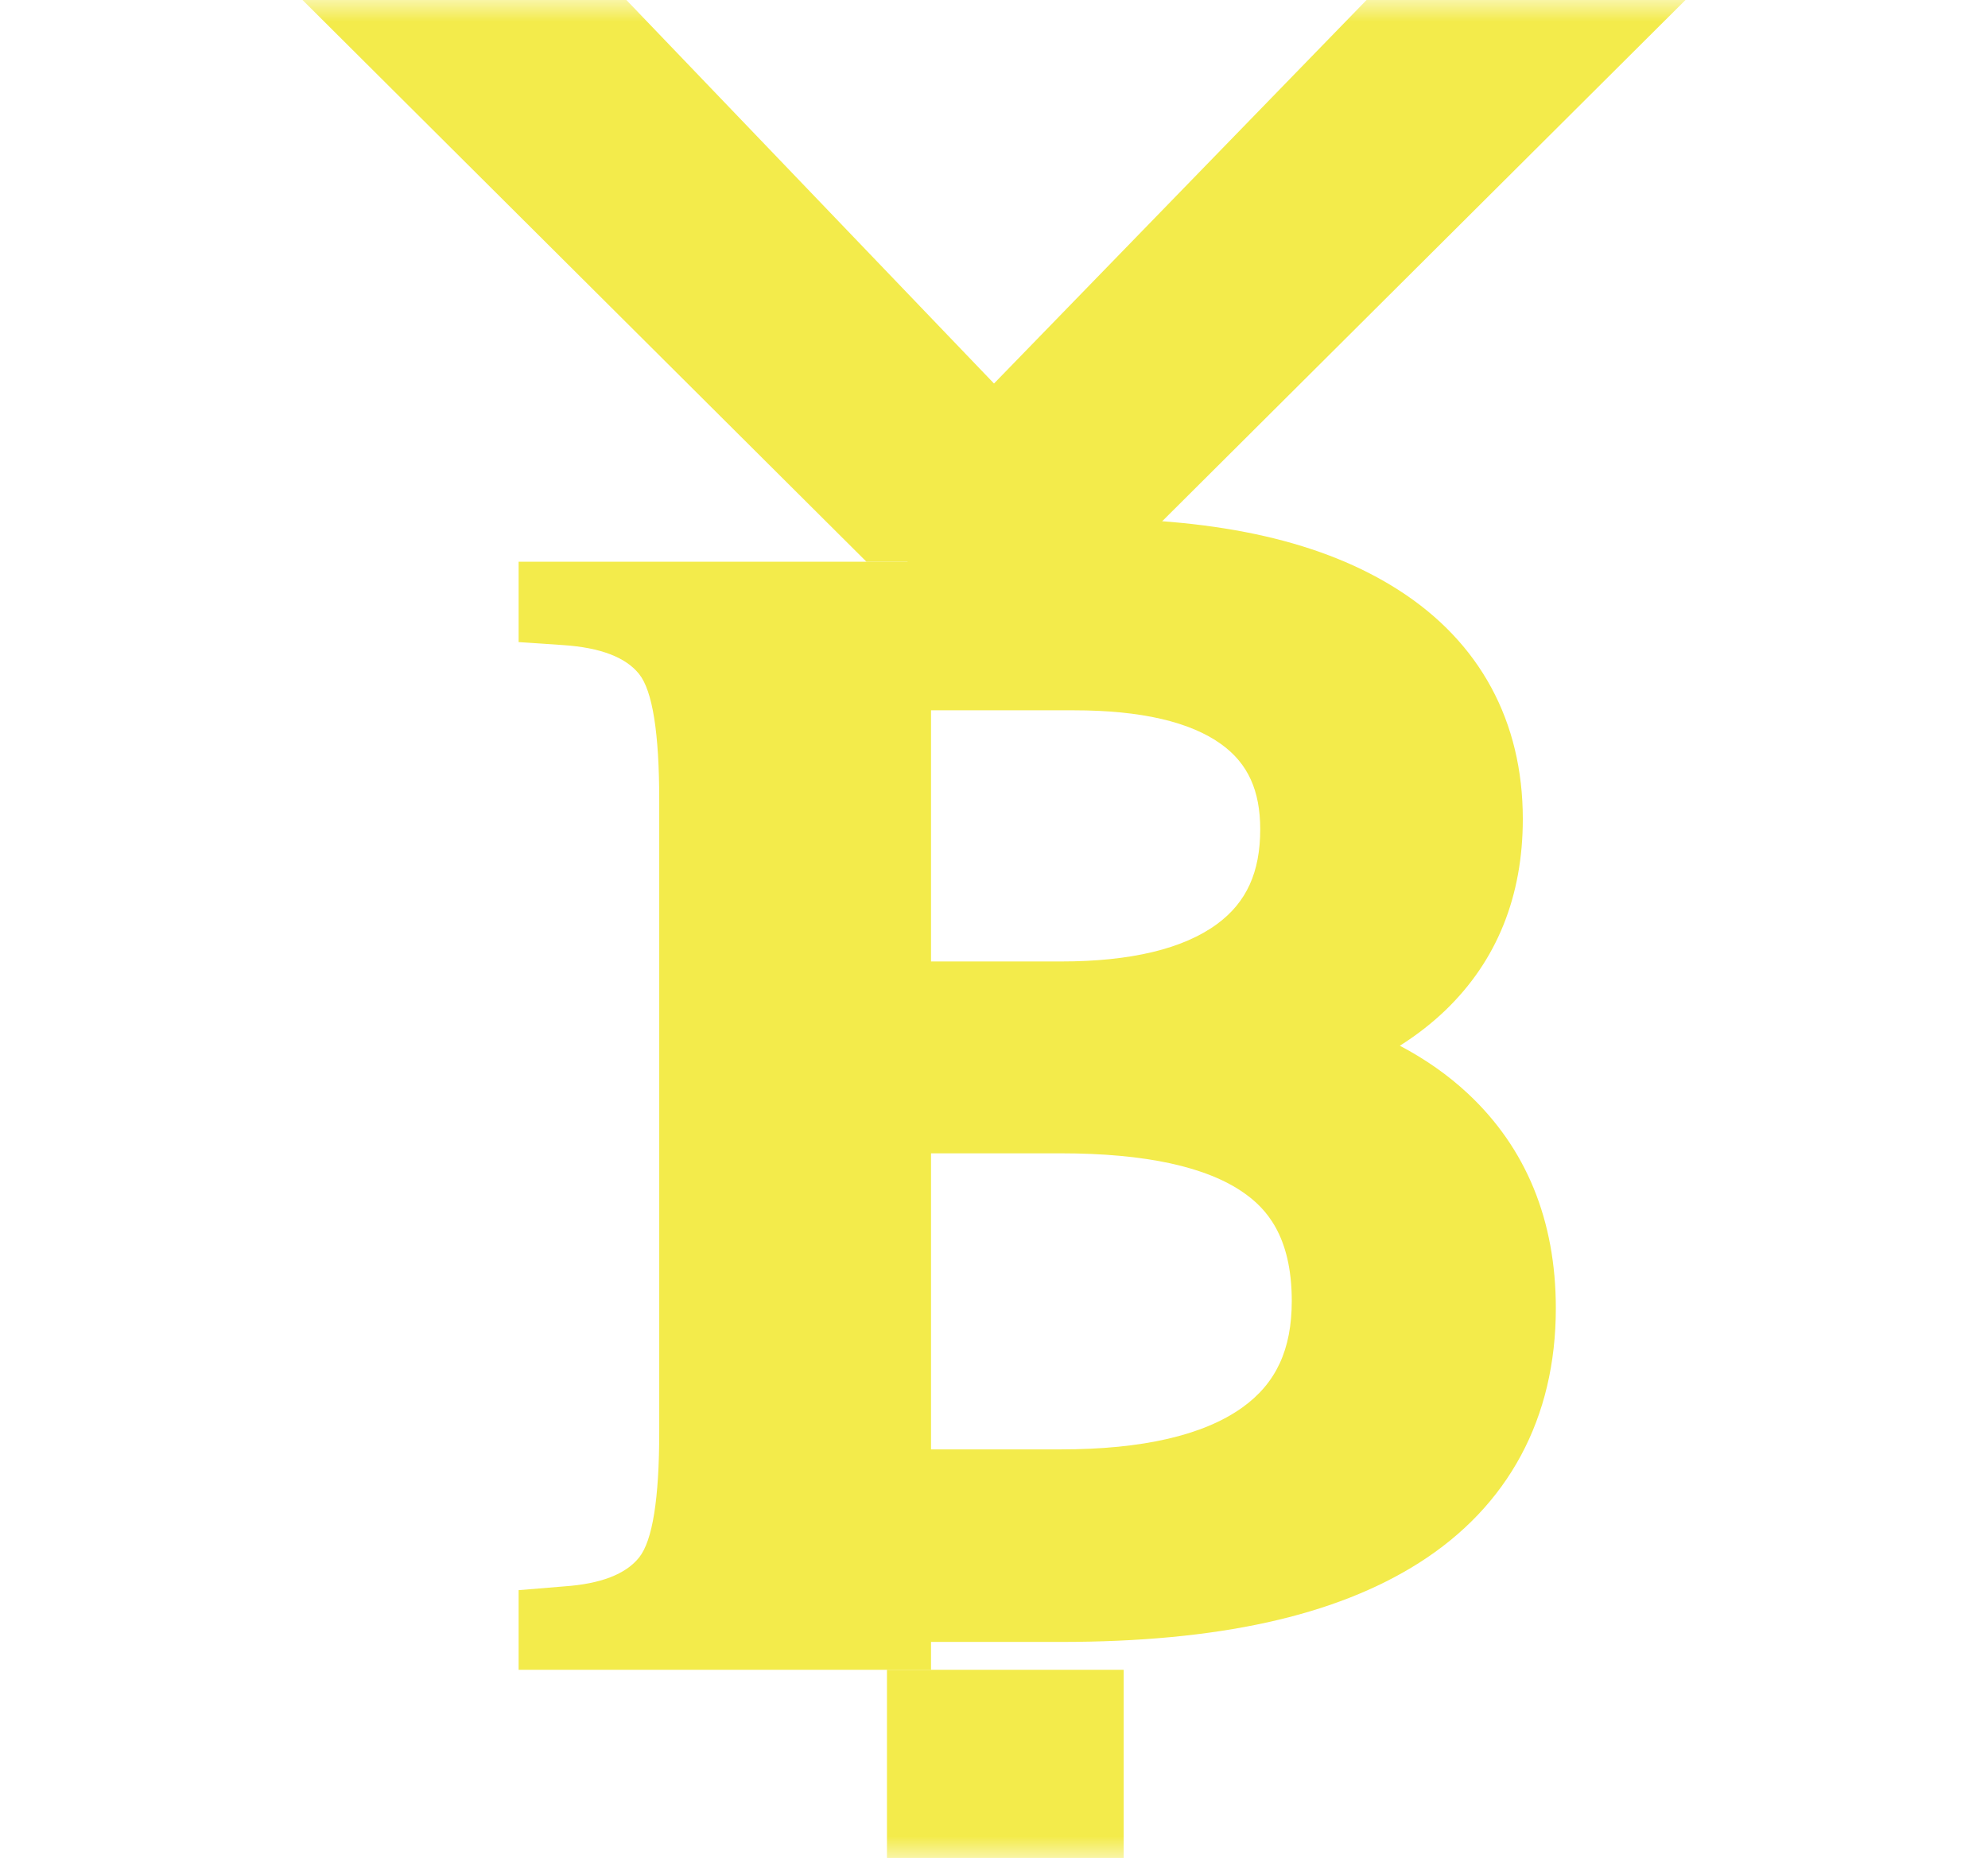<?xml version="1.0" encoding="UTF-8"?>
<svg width="46px" height="43px" viewBox="0 0 46 43" version="1.1" xmlns="http://www.w3.org/2000/svg" xmlns:xlink="http://www.w3.org/1999/xlink">
    <title>位图备份</title>
    <defs>
        <rect id="path-1" x="0" y="0" width="46" height="43"></rect>
        <polygon id="path-3" points="0 -1.63301959e-16 12.44 12 16 8.594 7.494 -1.63301959e-16"></polygon>
        <path d="M4.644,0.025 C4.68,0.028 4.715,0.031 4.749,0.034 L4.749,0.034 C4.793,0.038 4.835,0.043 4.878,0.047 L4.878,0.047 C4.914,0.051 4.951,0.055 4.986,0.059 L4.986,0.059 C5.027,0.065 5.068,0.07 5.109,0.075 L5.109,0.075 C5.144,0.08 5.18,0.085 5.215,0.09 L5.215,0.09 C5.254,0.097 5.293,0.102 5.332,0.109 L5.332,0.109 C5.367,0.115 5.402,0.121 5.436,0.127 L5.436,0.127 C5.473,0.134 5.51,0.141 5.546,0.148 L5.546,0.148 C5.582,0.155 5.617,0.162 5.652,0.17 L5.652,0.17 C5.685,0.177 5.719,0.184 5.752,0.192 L5.752,0.192 C5.792,0.201 5.831,0.211 5.871,0.222 L5.871,0.222 C5.897,0.228 5.924,0.235 5.95,0.242 L5.95,0.242 C6.012,0.259 6.073,0.277 6.133,0.295 L6.133,0.295 C6.157,0.303 6.18,0.311 6.204,0.319 L6.204,0.319 C6.241,0.331 6.279,0.344 6.315,0.356 L6.315,0.356 C6.34,0.366 6.365,0.375 6.389,0.384 L6.389,0.384 C6.423,0.397 6.456,0.41 6.489,0.423 L6.489,0.423 C6.513,0.433 6.537,0.444 6.561,0.454 L6.561,0.454 C6.593,0.468 6.624,0.482 6.655,0.497 L6.655,0.497 C6.678,0.507 6.7,0.517 6.722,0.528 L6.722,0.528 C6.753,0.544 6.784,0.56 6.814,0.576 L6.814,0.576 C6.834,0.586 6.854,0.597 6.873,0.608 L6.873,0.608 C6.906,0.626 6.938,0.645 6.97,0.665 L6.97,0.665 C6.985,0.674 7.001,0.683 7.016,0.693 L7.016,0.693 C7.062,0.722 7.107,0.752 7.15,0.783 L7.15,0.783 C7.228,0.839 7.3,0.898 7.366,0.959 L7.366,0.959 C7.534,1.113 7.67,1.286 7.775,1.481 L7.775,1.481 C7.817,1.559 7.855,1.64 7.887,1.725 L7.887,1.725 C7.92,1.811 7.948,1.899 7.971,1.991 L7.971,1.991 C8.028,2.223 8.056,2.478 8.056,2.76 L8.056,2.76 C8.056,3.322 7.955,3.79 7.744,4.182 L7.744,4.182 C7.579,4.486 7.349,4.744 7.048,4.965 L7.048,4.965 C6.75,5.184 6.39,5.361 5.97,5.498 L5.97,5.498 C5.269,5.727 4.4,5.842 3.371,5.842 L3.371,5.842 L-2.89065832e-16,5.842 L-2.89065832e-16,10.313 L3.371,10.313 C5.3,10.313 6.724,10.61 7.608,11.194 L7.608,11.194 C7.635,11.211 7.662,11.228 7.687,11.247 L7.687,11.247 C7.747,11.289 7.809,11.335 7.872,11.388 L7.872,11.388 C7.935,11.44 7.999,11.498 8.062,11.563 L8.062,11.563 C8.441,11.954 8.798,12.596 8.798,13.756 L8.798,13.756 L8.798,13.756 C8.798,13.855 8.794,13.95 8.788,14.044 L8.788,14.044 C8.787,14.063 8.786,14.082 8.784,14.101 L8.784,14.101 C8.777,14.195 8.768,14.288 8.755,14.377 L8.755,14.377 C8.755,14.378 8.755,14.379 8.754,14.38 L8.754,14.38 C8.741,14.473 8.723,14.562 8.703,14.649 L8.703,14.649 C8.702,14.655 8.701,14.661 8.699,14.668 L8.699,14.668 C8.678,14.757 8.654,14.843 8.626,14.927 L8.626,14.927 L14.928,15 C14.939,14.916 14.949,14.831 14.958,14.746 L14.958,14.746 C14.967,14.652 14.976,14.557 14.982,14.462 L14.982,14.462 C14.985,14.414 14.987,14.366 14.989,14.318 L14.989,14.318 C14.995,14.189 15,14.059 15,13.927 L15,13.927 C15,12.517 14.671,11.281 14.021,10.232 L14.021,10.232 C13.725,9.756 13.363,9.318 12.934,8.921 L12.934,8.921 C12.819,8.814 12.699,8.71 12.574,8.61 L12.574,8.61 C12.326,8.411 12.059,8.225 11.775,8.053 L11.775,8.053 C11.633,7.967 11.486,7.885 11.336,7.806 L11.336,7.806 C13.738,1.131 7.973,0.118 4.271,7.84191183e-17 L4.271,7.84191183e-17 C4.399,0.006 4.523,0.015 4.644,0.025" id="path-5"></path>
    </defs>
    <g id="页面-1" stroke="none" stroke-width="1" fill="none" fill-rule="evenodd">
        <g id="头部" transform="translate(-150, -148)">
            <g id="位图备份" transform="translate(150, 148)">
                <mask id="mask-2" fill="white">
                    <use xlink:href="#path-1"></use>
                </mask>
                <g id="蒙版"></g>
                <g id="区块链浏览器" mask="url(#mask-2)">
                    <g transform="translate(7, 0)">
                        <polygon id="Fill-1" fill="#F3EB4B" fill-rule="nonzero" points="24.62 0 16 8.876 7.494 0 0 0 13.048 13 18.952 13 32 0"></polygon>
                        <g id="编组" stroke-width="1" fill="none" fill-rule="evenodd">
                            <g id="Fill-2-Clipped">
                                <mask id="mask-4" fill="white">
                                    <use xlink:href="#path-3"></use>
                                </mask>
                                <g id="path-1"></g>
                                <polygon id="Fill-2" mask="url(#mask-4)" points="0 -1.63301959e-16 12.44 12 16 8.594 7.494 -1.63301959e-16"></polygon>
                            </g>
                        </g>
                        <g id="编组" stroke-width="1" fill="none" fill-rule="evenodd" transform="translate(5, 13)">
                            <path d="M9.543,20.133 L9.543,12.727 L9.543,10.832 L9.543,5.529 L9.543,-9.47102896e-16 L3.11927993e-16,-9.47102896e-16 L3.11927993e-16,1.86 L1.034,1.93 C1.893,1.988 2.477,2.211 2.788,2.599 C3.099,2.988 3.254,3.964 3.254,5.529 L3.254,20.133 C3.254,21.687 3.099,22.657 2.788,23.046 C2.477,23.434 1.898,23.657 1.051,23.715 L3.11927993e-16,23.802 L3.11927993e-16,25.645 L9.543,25.645 L9.543,20.133 Z" id="Fill-4" fill="#F3EB4B" fill-rule="nonzero"></path>
                            <polygon id="Fill-6" fill="#F3EB4B" fill-rule="nonzero" points="8.523 30 14 30 14 25.645 8.523 25.645"></polygon>
                        </g>
                        <polygon id="Fill-8" fill="none" points="8 34 14 34 14 22 8 22"></polygon>
                        <polygon id="Fill-10" fill="none" points="13 41 19 41 19 38 13 38"></polygon>
                        <path d="M26.965,25.309 C26.51,24.884 25.985,24.515 25.391,24.202 C25.788,23.951 26.142,23.674 26.454,23.373 C27.636,22.231 28.236,20.745 28.236,18.954 C28.236,16.695 27.245,14.865 25.37,13.661 C23.629,12.543 21.264,12 18.139,12 L14,12 L14,16.439 L17.851,16.439 C19.397,16.439 20.547,16.705 21.267,17.23 C21.876,17.673 22.16,18.297 22.16,19.193 C22.16,20.185 21.844,20.881 21.166,21.382 C20.385,21.959 19.167,22.252 17.545,22.252 L14.224,22.252 L14.224,26.692 L17.545,26.692 C19.502,26.692 20.933,27.003 21.797,27.618 C22.267,27.952 22.89,28.574 22.89,30.109 C22.89,31.233 22.526,32.017 21.744,32.576 C20.846,33.218 19.434,33.544 17.545,33.544 L14,33.544 L14,38 L17.545,38 C21.181,38 23.892,37.402 25.832,36.172 C27.904,34.858 29,32.82 29,30.279 C29,28.243 28.315,26.571 26.965,25.309" id="Fill-12" fill="#F3EB4B" fill-rule="nonzero"></path>
                        <g id="编组" stroke-width="1" fill="none" fill-rule="evenodd" transform="translate(14, 17)">
                            <g id="Fill-14-Clipped" transform="translate(0, -0)">
                                <mask id="mask-6" fill="white">
                                    <use xlink:href="#path-5"></use>
                                </mask>
                                <g id="path-3"></g>
                                <path d="M4.644,0.025 C4.68,0.028 4.715,0.031 4.749,0.034 L4.749,0.034 C4.793,0.038 4.835,0.043 4.878,0.047 L4.878,0.047 C4.914,0.051 4.951,0.055 4.986,0.059 L4.986,0.059 C5.027,0.065 5.068,0.07 5.109,0.075 L5.109,0.075 C5.144,0.08 5.18,0.085 5.215,0.09 L5.215,0.09 C5.254,0.097 5.293,0.102 5.332,0.109 L5.332,0.109 C5.367,0.115 5.402,0.121 5.436,0.127 L5.436,0.127 C5.473,0.134 5.51,0.141 5.546,0.148 L5.546,0.148 C5.582,0.155 5.617,0.162 5.652,0.17 L5.652,0.17 C5.685,0.177 5.719,0.184 5.752,0.192 L5.752,0.192 C5.792,0.201 5.831,0.211 5.871,0.222 L5.871,0.222 C5.897,0.228 5.924,0.235 5.95,0.242 L5.95,0.242 C6.012,0.259 6.073,0.277 6.133,0.295 L6.133,0.295 C6.157,0.303 6.18,0.311 6.204,0.319 L6.204,0.319 C6.241,0.331 6.279,0.344 6.315,0.356 L6.315,0.356 C6.34,0.366 6.365,0.375 6.389,0.384 L6.389,0.384 C6.423,0.397 6.456,0.41 6.489,0.423 L6.489,0.423 C6.513,0.433 6.537,0.444 6.561,0.454 L6.561,0.454 C6.593,0.468 6.624,0.482 6.655,0.497 L6.655,0.497 C6.678,0.507 6.7,0.517 6.722,0.528 L6.722,0.528 C6.753,0.544 6.784,0.56 6.814,0.576 L6.814,0.576 C6.834,0.586 6.854,0.597 6.873,0.608 L6.873,0.608 C6.906,0.626 6.938,0.645 6.97,0.665 L6.97,0.665 C6.985,0.674 7.001,0.683 7.016,0.693 L7.016,0.693 C7.062,0.722 7.107,0.752 7.15,0.783 L7.15,0.783 C7.228,0.839 7.3,0.898 7.366,0.959 L7.366,0.959 C7.534,1.113 7.67,1.286 7.775,1.481 L7.775,1.481 C7.817,1.559 7.855,1.64 7.887,1.725 L7.887,1.725 C7.92,1.811 7.948,1.899 7.971,1.991 L7.971,1.991 C8.028,2.223 8.056,2.478 8.056,2.76 L8.056,2.76 C8.056,3.322 7.955,3.79 7.744,4.182 L7.744,4.182 C7.579,4.486 7.349,4.744 7.048,4.965 L7.048,4.965 C6.75,5.184 6.39,5.361 5.97,5.498 L5.97,5.498 C5.269,5.727 4.4,5.842 3.371,5.842 L3.371,5.842 L-2.89065832e-16,5.842 L-2.89065832e-16,10.313 L3.371,10.313 C5.3,10.313 6.724,10.61 7.608,11.194 L7.608,11.194 C7.635,11.211 7.662,11.228 7.687,11.247 L7.687,11.247 C7.747,11.289 7.809,11.335 7.872,11.388 L7.872,11.388 C7.935,11.44 7.999,11.498 8.062,11.563 L8.062,11.563 C8.441,11.954 8.798,12.596 8.798,13.756 L8.798,13.756 L8.798,13.756 C8.798,13.855 8.794,13.95 8.788,14.044 L8.788,14.044 C8.787,14.063 8.786,14.082 8.784,14.101 L8.784,14.101 C8.777,14.195 8.768,14.288 8.755,14.377 L8.755,14.377 C8.755,14.378 8.755,14.379 8.754,14.38 L8.754,14.38 C8.741,14.473 8.723,14.562 8.703,14.649 L8.703,14.649 C8.702,14.655 8.701,14.661 8.699,14.668 L8.699,14.668 C8.678,14.757 8.654,14.843 8.626,14.927 L8.626,14.927 L14.928,15 C14.939,14.916 14.949,14.831 14.958,14.746 L14.958,14.746 C14.967,14.652 14.976,14.557 14.982,14.462 L14.982,14.462 C14.985,14.414 14.987,14.366 14.989,14.318 L14.989,14.318 C14.995,14.189 15,14.059 15,13.927 L15,13.927 C15,12.517 14.671,11.281 14.021,10.232 L14.021,10.232 C13.725,9.756 13.363,9.318 12.934,8.921 L12.934,8.921 C12.819,8.814 12.699,8.71 12.574,8.61 L12.574,8.61 C12.326,8.411 12.059,8.225 11.775,8.053 L11.775,8.053 C11.633,7.967 11.486,7.885 11.336,7.806 L11.336,7.806 C13.738,1.131 7.973,0.118 4.271,7.84191183e-17 L4.271,7.84191183e-17 C4.399,0.006 4.523,0.015 4.644,0.025" id="Fill-14" mask="url(#mask-6)"></path>
                            </g>
                        </g>
                    </g>
                </g>
            </g>
        </g>
    </g>
</svg>